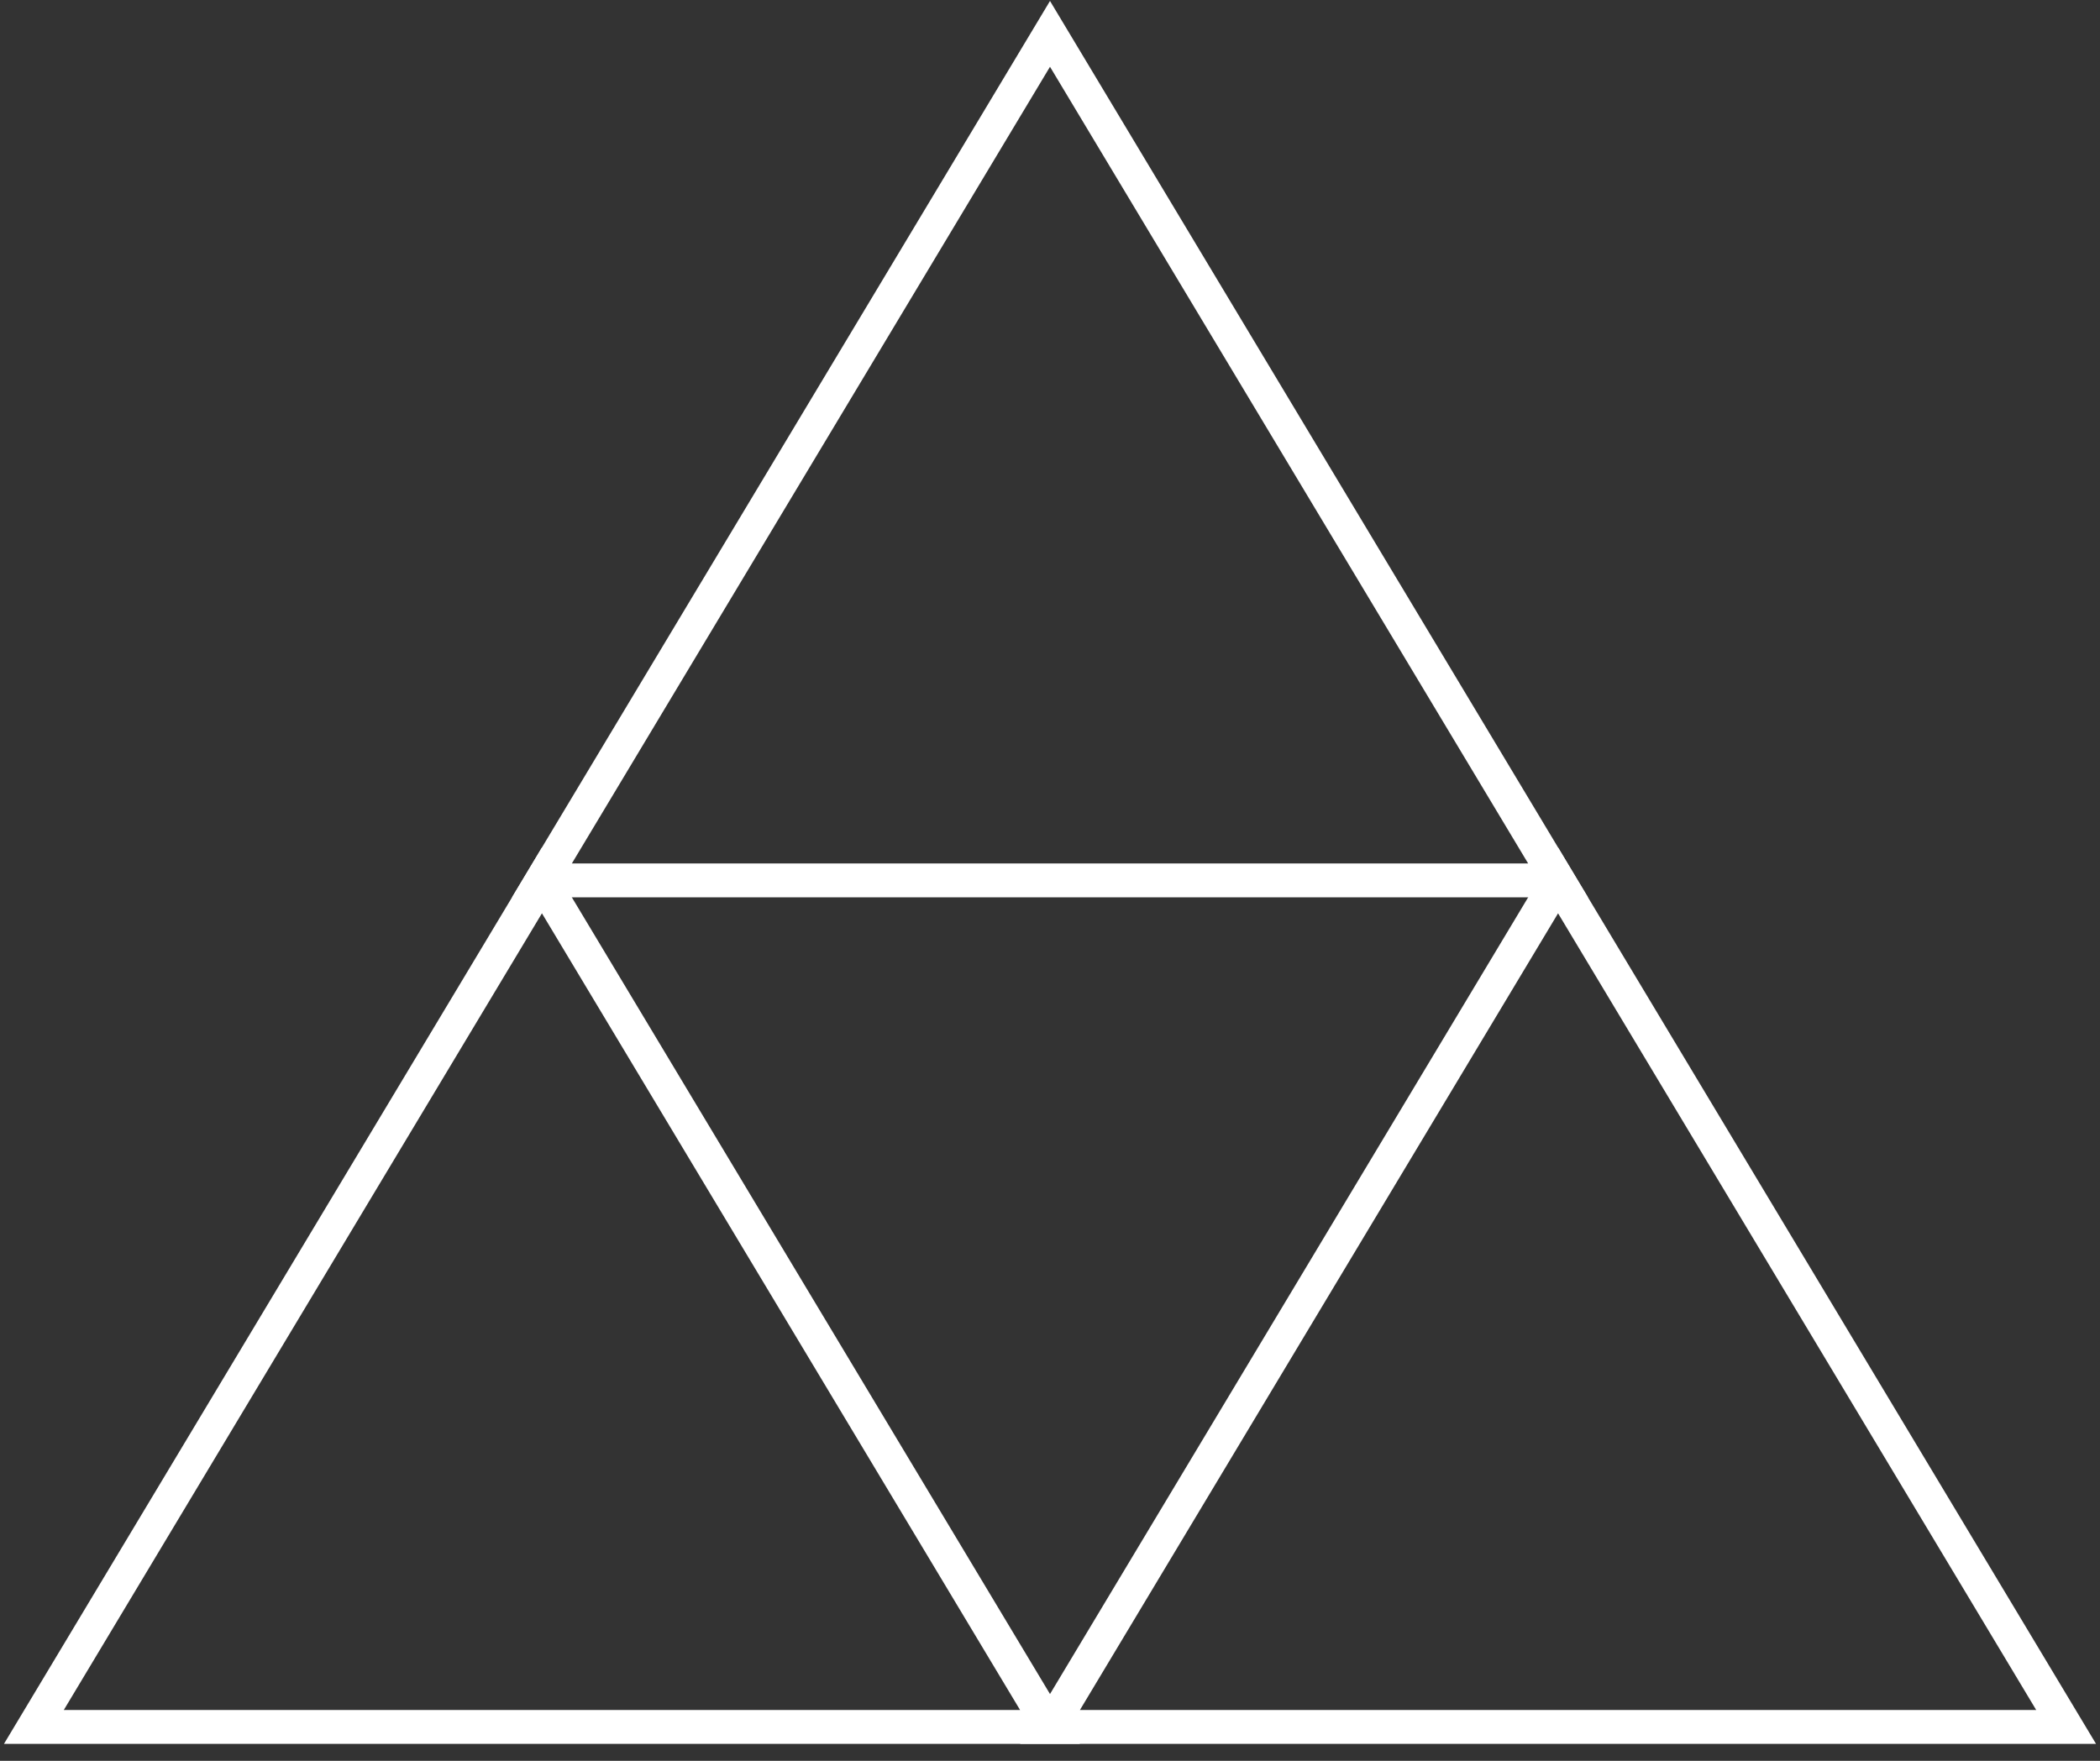 <svg width="62" height="52" viewBox="0 0 62 52" fill="none" xmlns="http://www.w3.org/2000/svg">
<rect x="0" y="0" width="62" height="52" fill="#333333" stroke="none"/>
<path d="M46 26L61 51H31L46 26Z" stroke="white"/>
<path d="M31 1L46 26H16L31 1Z" stroke="white"/>
<path d="M16 26L31 51H1L16 26Z" stroke="white"/>
</svg>
